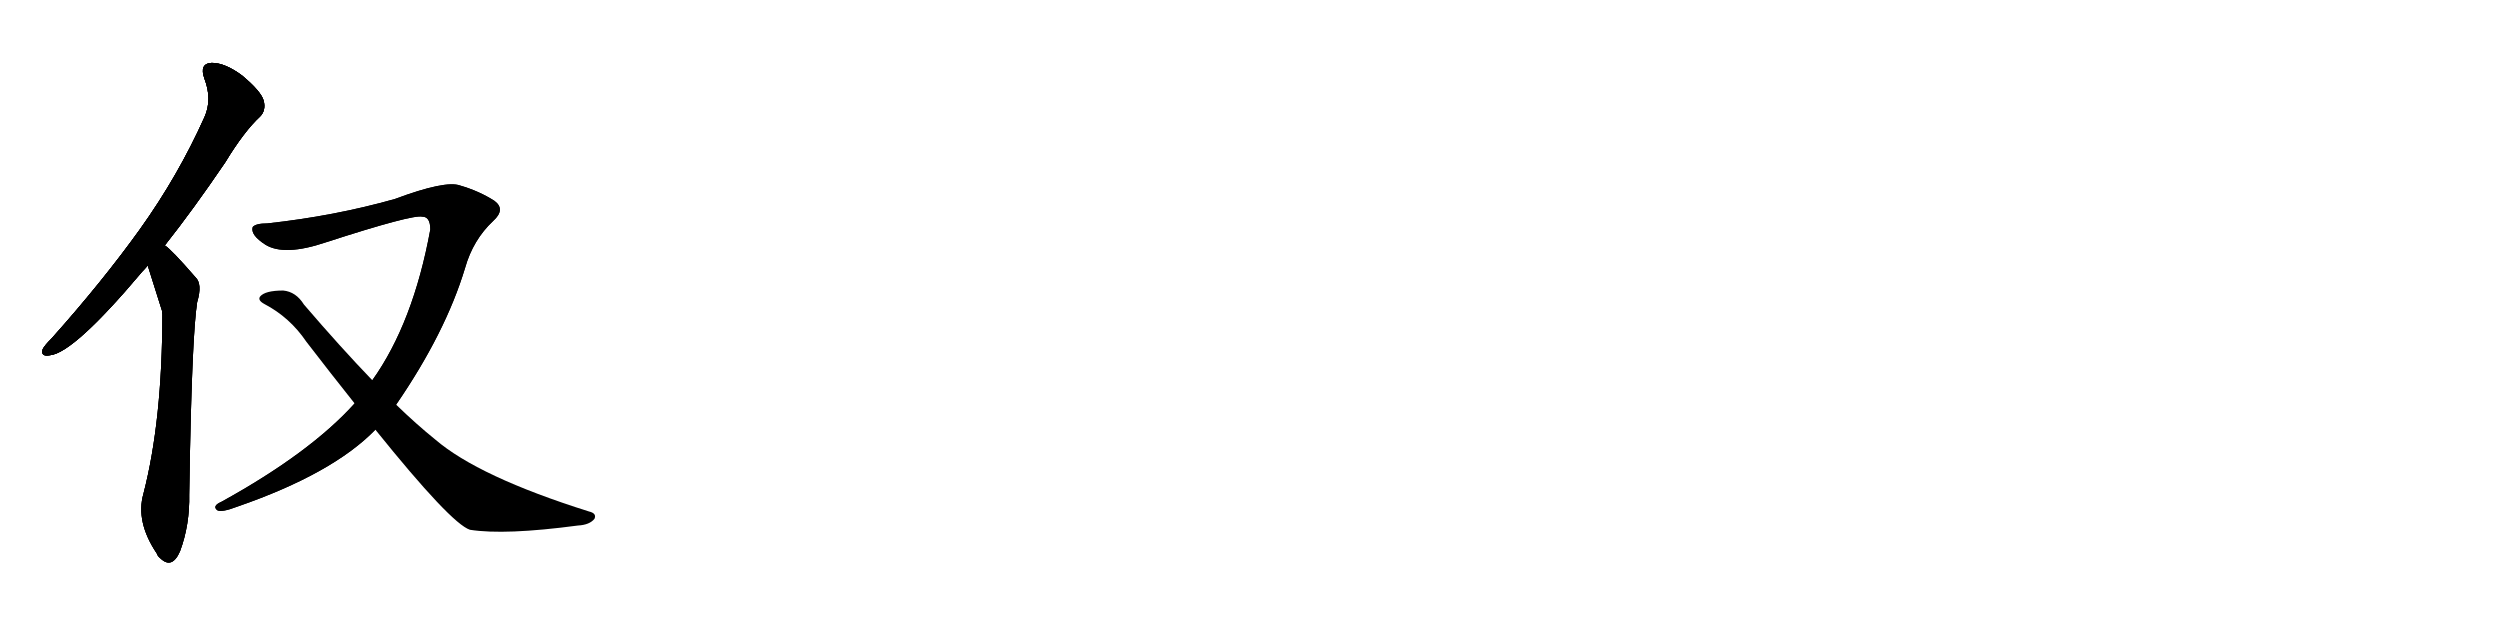 <svg version="1.1" viewBox="0 0 4096 1024" xmlns="http://www.w3.org/2000/svg">
  
  <g transform="scale(1, -1) translate(0, -900)" class="origin">
    <style type="text/css">
        .origin {display:none;}
        .hide {display:none;}
        .stroke {fill: #000000;}
        
.step1 {transform: translateX(1024px);}
.step2 {transform: translateX(2048px);}
.step3 {transform: translateX(3072px);}
.step4 {transform: translateX(4096px);}
.step5 {transform: translateX(5120px);}
.step6 {transform: translateX(6144px);}
.step7 {transform: translateX(7168px);}
.step8 {transform: translateX(8192px);}
.step9 {transform: translateX(9216px);}
.step10 {transform: translateX(10240px);}
.step11 {transform: translateX(11264px);}
.step12 {transform: translateX(12288px);}
.step13 {transform: translateX(13312px);}
.step14 {transform: translateX(14336px);}
.step15 {transform: translateX(15360px);}
.step16 {transform: translateX(16384px);}
.step17 {transform: translateX(17408px);}
.step18 {transform: translateX(18432px);}
.step19 {transform: translateX(19456px);}
.step20 {transform: translateX(20480px);}
.step21 {transform: translateX(21504px);}
.step22 {transform: translateX(22528px);}
.step23 {transform: translateX(23552px);}
.step24 {transform: translateX(24576px);}
.step25 {transform: translateX(25600px);}
.step26 {transform: translateX(26624px);}
.step27 {transform: translateX(27648px);}
.step28 {transform: translateX(28672px);}
.step29 {transform: translateX(29696px);}
    </style>

    <path d="M 270 498 Q 316 556 369 634 Q 400 685 426 709 Q 436 719 432 735 Q 428 750 397 776 Q 369 797 347 797 Q 326 796 335 771 Q 348 737 335 708 Q 292 612 229 524 Q 168 439 85 346 Q 73 334 70 328 Q 66 315 82 318 Q 121 322 233 455 Q 237 459 242 465 L 270 498 Z" fill="lightgray"/>
    <path d="M 242 465 Q 264 396 266 389 Q 265 388 266 385 Q 266 211 235 91 Q 222 45 257 -7 Q 258 -11 263 -15 Q 282 -33 295 -3 Q 311 40 310 90 Q 314 348 323 405 Q 332 435 320 446 Q 281 491 270 498 C 247 518 233 494 242 465 Z" fill="lightgray"/>
    <path d="M 649 237 Q 730 355 762 461 Q 775 507 808 538 Q 829 557 810 571 Q 785 587 754 596 Q 730 605 647 574 Q 548 546 438 534 Q 419 534 414 528 Q 410 515 435 499 Q 466 480 534 503 Q 676 549 692 545 Q 705 545 705 524 Q 677 371 610 277 L 581 239 Q 508 158 363 78 Q 347 71 356 64 Q 363 60 389 70 Q 545 124 615 196 L 649 237 Z" fill="lightgray"/>
    <path d="M 615 196 Q 739 42 770 32 Q 827 23 947 39 Q 966 40 974 50 Q 978 59 965 62 Q 784 119 713 180 Q 682 205 649 237 L 610 277 Q 558 331 498 401 Q 485 422 464 424 Q 434 424 426 414 Q 422 408 433 402 Q 475 380 502 340 Q 542 288 581 239 L 615 196 Z" fill="lightgray"/></g>
<g transform="scale(1, -1) translate(0, -900)">
    <style type="text/css">
        .origin {display:none;}
        .hide {display:none;}
        .stroke {fill: #000000;}
        
.step1 {transform: translateX(1024px);}
.step2 {transform: translateX(2048px);}
.step3 {transform: translateX(3072px);}
.step4 {transform: translateX(4096px);}
.step5 {transform: translateX(5120px);}
.step6 {transform: translateX(6144px);}
.step7 {transform: translateX(7168px);}
.step8 {transform: translateX(8192px);}
.step9 {transform: translateX(9216px);}
.step10 {transform: translateX(10240px);}
.step11 {transform: translateX(11264px);}
.step12 {transform: translateX(12288px);}
.step13 {transform: translateX(13312px);}
.step14 {transform: translateX(14336px);}
.step15 {transform: translateX(15360px);}
.step16 {transform: translateX(16384px);}
.step17 {transform: translateX(17408px);}
.step18 {transform: translateX(18432px);}
.step19 {transform: translateX(19456px);}
.step20 {transform: translateX(20480px);}
.step21 {transform: translateX(21504px);}
.step22 {transform: translateX(22528px);}
.step23 {transform: translateX(23552px);}
.step24 {transform: translateX(24576px);}
.step25 {transform: translateX(25600px);}
.step26 {transform: translateX(26624px);}
.step27 {transform: translateX(27648px);}
.step28 {transform: translateX(28672px);}
.step29 {transform: translateX(29696px);}
    </style>

    <path d="M 270 498 Q 316 556 369 634 Q 400 685 426 709 Q 436 719 432 735 Q 428 750 397 776 Q 369 797 347 797 Q 326 796 335 771 Q 348 737 335 708 Q 292 612 229 524 Q 168 439 85 346 Q 73 334 70 328 Q 66 315 82 318 Q 121 322 233 455 Q 237 459 242 465 L 270 498 Z" fill="lightgray" class="stroke step0"/>
    <path d="M 242 465 Q 264 396 266 389 Q 265 388 266 385 Q 266 211 235 91 Q 222 45 257 -7 Q 258 -11 263 -15 Q 282 -33 295 -3 Q 311 40 310 90 Q 314 348 323 405 Q 332 435 320 446 Q 281 491 270 498 C 247 518 233 494 242 465 Z" fill="lightgray" class="hide"/>
    <path d="M 649 237 Q 730 355 762 461 Q 775 507 808 538 Q 829 557 810 571 Q 785 587 754 596 Q 730 605 647 574 Q 548 546 438 534 Q 419 534 414 528 Q 410 515 435 499 Q 466 480 534 503 Q 676 549 692 545 Q 705 545 705 524 Q 677 371 610 277 L 581 239 Q 508 158 363 78 Q 347 71 356 64 Q 363 60 389 70 Q 545 124 615 196 L 649 237 Z" fill="lightgray" class="hide"/>
    <path d="M 615 196 Q 739 42 770 32 Q 827 23 947 39 Q 966 40 974 50 Q 978 59 965 62 Q 784 119 713 180 Q 682 205 649 237 L 610 277 Q 558 331 498 401 Q 485 422 464 424 Q 434 424 426 414 Q 422 408 433 402 Q 475 380 502 340 Q 542 288 581 239 L 615 196 Z" fill="lightgray" class="hide"/></g><g transform="scale(1, -1) translate(0, -900)">
    <style type="text/css">
        .origin {display:none;}
        .hide {display:none;}
        .stroke {fill: #000000;}
        
.step1 {transform: translateX(1024px);}
.step2 {transform: translateX(2048px);}
.step3 {transform: translateX(3072px);}
.step4 {transform: translateX(4096px);}
.step5 {transform: translateX(5120px);}
.step6 {transform: translateX(6144px);}
.step7 {transform: translateX(7168px);}
.step8 {transform: translateX(8192px);}
.step9 {transform: translateX(9216px);}
.step10 {transform: translateX(10240px);}
.step11 {transform: translateX(11264px);}
.step12 {transform: translateX(12288px);}
.step13 {transform: translateX(13312px);}
.step14 {transform: translateX(14336px);}
.step15 {transform: translateX(15360px);}
.step16 {transform: translateX(16384px);}
.step17 {transform: translateX(17408px);}
.step18 {transform: translateX(18432px);}
.step19 {transform: translateX(19456px);}
.step20 {transform: translateX(20480px);}
.step21 {transform: translateX(21504px);}
.step22 {transform: translateX(22528px);}
.step23 {transform: translateX(23552px);}
.step24 {transform: translateX(24576px);}
.step25 {transform: translateX(25600px);}
.step26 {transform: translateX(26624px);}
.step27 {transform: translateX(27648px);}
.step28 {transform: translateX(28672px);}
.step29 {transform: translateX(29696px);}
    </style>

    <path d="M 270 498 Q 316 556 369 634 Q 400 685 426 709 Q 436 719 432 735 Q 428 750 397 776 Q 369 797 347 797 Q 326 796 335 771 Q 348 737 335 708 Q 292 612 229 524 Q 168 439 85 346 Q 73 334 70 328 Q 66 315 82 318 Q 121 322 233 455 Q 237 459 242 465 L 270 498 Z" fill="lightgray" class="stroke step1"/>
    <path d="M 242 465 Q 264 396 266 389 Q 265 388 266 385 Q 266 211 235 91 Q 222 45 257 -7 Q 258 -11 263 -15 Q 282 -33 295 -3 Q 311 40 310 90 Q 314 348 323 405 Q 332 435 320 446 Q 281 491 270 498 C 247 518 233 494 242 465 Z" fill="lightgray" class="stroke step1"/>
    <path d="M 649 237 Q 730 355 762 461 Q 775 507 808 538 Q 829 557 810 571 Q 785 587 754 596 Q 730 605 647 574 Q 548 546 438 534 Q 419 534 414 528 Q 410 515 435 499 Q 466 480 534 503 Q 676 549 692 545 Q 705 545 705 524 Q 677 371 610 277 L 581 239 Q 508 158 363 78 Q 347 71 356 64 Q 363 60 389 70 Q 545 124 615 196 L 649 237 Z" fill="lightgray" class="hide"/>
    <path d="M 615 196 Q 739 42 770 32 Q 827 23 947 39 Q 966 40 974 50 Q 978 59 965 62 Q 784 119 713 180 Q 682 205 649 237 L 610 277 Q 558 331 498 401 Q 485 422 464 424 Q 434 424 426 414 Q 422 408 433 402 Q 475 380 502 340 Q 542 288 581 239 L 615 196 Z" fill="lightgray" class="hide"/></g><g transform="scale(1, -1) translate(0, -900)">
    <style type="text/css">
        .origin {display:none;}
        .hide {display:none;}
        .stroke {fill: #000000;}
        
.step1 {transform: translateX(1024px);}
.step2 {transform: translateX(2048px);}
.step3 {transform: translateX(3072px);}
.step4 {transform: translateX(4096px);}
.step5 {transform: translateX(5120px);}
.step6 {transform: translateX(6144px);}
.step7 {transform: translateX(7168px);}
.step8 {transform: translateX(8192px);}
.step9 {transform: translateX(9216px);}
.step10 {transform: translateX(10240px);}
.step11 {transform: translateX(11264px);}
.step12 {transform: translateX(12288px);}
.step13 {transform: translateX(13312px);}
.step14 {transform: translateX(14336px);}
.step15 {transform: translateX(15360px);}
.step16 {transform: translateX(16384px);}
.step17 {transform: translateX(17408px);}
.step18 {transform: translateX(18432px);}
.step19 {transform: translateX(19456px);}
.step20 {transform: translateX(20480px);}
.step21 {transform: translateX(21504px);}
.step22 {transform: translateX(22528px);}
.step23 {transform: translateX(23552px);}
.step24 {transform: translateX(24576px);}
.step25 {transform: translateX(25600px);}
.step26 {transform: translateX(26624px);}
.step27 {transform: translateX(27648px);}
.step28 {transform: translateX(28672px);}
.step29 {transform: translateX(29696px);}
    </style>

    <path d="M 270 498 Q 316 556 369 634 Q 400 685 426 709 Q 436 719 432 735 Q 428 750 397 776 Q 369 797 347 797 Q 326 796 335 771 Q 348 737 335 708 Q 292 612 229 524 Q 168 439 85 346 Q 73 334 70 328 Q 66 315 82 318 Q 121 322 233 455 Q 237 459 242 465 L 270 498 Z" fill="lightgray" class="stroke step2"/>
    <path d="M 242 465 Q 264 396 266 389 Q 265 388 266 385 Q 266 211 235 91 Q 222 45 257 -7 Q 258 -11 263 -15 Q 282 -33 295 -3 Q 311 40 310 90 Q 314 348 323 405 Q 332 435 320 446 Q 281 491 270 498 C 247 518 233 494 242 465 Z" fill="lightgray" class="stroke step2"/>
    <path d="M 649 237 Q 730 355 762 461 Q 775 507 808 538 Q 829 557 810 571 Q 785 587 754 596 Q 730 605 647 574 Q 548 546 438 534 Q 419 534 414 528 Q 410 515 435 499 Q 466 480 534 503 Q 676 549 692 545 Q 705 545 705 524 Q 677 371 610 277 L 581 239 Q 508 158 363 78 Q 347 71 356 64 Q 363 60 389 70 Q 545 124 615 196 L 649 237 Z" fill="lightgray" class="stroke step2"/>
    <path d="M 615 196 Q 739 42 770 32 Q 827 23 947 39 Q 966 40 974 50 Q 978 59 965 62 Q 784 119 713 180 Q 682 205 649 237 L 610 277 Q 558 331 498 401 Q 485 422 464 424 Q 434 424 426 414 Q 422 408 433 402 Q 475 380 502 340 Q 542 288 581 239 L 615 196 Z" fill="lightgray" class="hide"/></g><g transform="scale(1, -1) translate(0, -900)">
    <style type="text/css">
        .origin {display:none;}
        .hide {display:none;}
        .stroke {fill: #000000;}
        
.step1 {transform: translateX(1024px);}
.step2 {transform: translateX(2048px);}
.step3 {transform: translateX(3072px);}
.step4 {transform: translateX(4096px);}
.step5 {transform: translateX(5120px);}
.step6 {transform: translateX(6144px);}
.step7 {transform: translateX(7168px);}
.step8 {transform: translateX(8192px);}
.step9 {transform: translateX(9216px);}
.step10 {transform: translateX(10240px);}
.step11 {transform: translateX(11264px);}
.step12 {transform: translateX(12288px);}
.step13 {transform: translateX(13312px);}
.step14 {transform: translateX(14336px);}
.step15 {transform: translateX(15360px);}
.step16 {transform: translateX(16384px);}
.step17 {transform: translateX(17408px);}
.step18 {transform: translateX(18432px);}
.step19 {transform: translateX(19456px);}
.step20 {transform: translateX(20480px);}
.step21 {transform: translateX(21504px);}
.step22 {transform: translateX(22528px);}
.step23 {transform: translateX(23552px);}
.step24 {transform: translateX(24576px);}
.step25 {transform: translateX(25600px);}
.step26 {transform: translateX(26624px);}
.step27 {transform: translateX(27648px);}
.step28 {transform: translateX(28672px);}
.step29 {transform: translateX(29696px);}
    </style>

    <path d="M 270 498 Q 316 556 369 634 Q 400 685 426 709 Q 436 719 432 735 Q 428 750 397 776 Q 369 797 347 797 Q 326 796 335 771 Q 348 737 335 708 Q 292 612 229 524 Q 168 439 85 346 Q 73 334 70 328 Q 66 315 82 318 Q 121 322 233 455 Q 237 459 242 465 L 270 498 Z" fill="lightgray" class="stroke step3"/>
    <path d="M 242 465 Q 264 396 266 389 Q 265 388 266 385 Q 266 211 235 91 Q 222 45 257 -7 Q 258 -11 263 -15 Q 282 -33 295 -3 Q 311 40 310 90 Q 314 348 323 405 Q 332 435 320 446 Q 281 491 270 498 C 247 518 233 494 242 465 Z" fill="lightgray" class="stroke step3"/>
    <path d="M 649 237 Q 730 355 762 461 Q 775 507 808 538 Q 829 557 810 571 Q 785 587 754 596 Q 730 605 647 574 Q 548 546 438 534 Q 419 534 414 528 Q 410 515 435 499 Q 466 480 534 503 Q 676 549 692 545 Q 705 545 705 524 Q 677 371 610 277 L 581 239 Q 508 158 363 78 Q 347 71 356 64 Q 363 60 389 70 Q 545 124 615 196 L 649 237 Z" fill="lightgray" class="stroke step3"/>
    <path d="M 615 196 Q 739 42 770 32 Q 827 23 947 39 Q 966 40 974 50 Q 978 59 965 62 Q 784 119 713 180 Q 682 205 649 237 L 610 277 Q 558 331 498 401 Q 485 422 464 424 Q 434 424 426 414 Q 422 408 433 402 Q 475 380 502 340 Q 542 288 581 239 L 615 196 Z" fill="lightgray" class="stroke step3"/></g></svg>